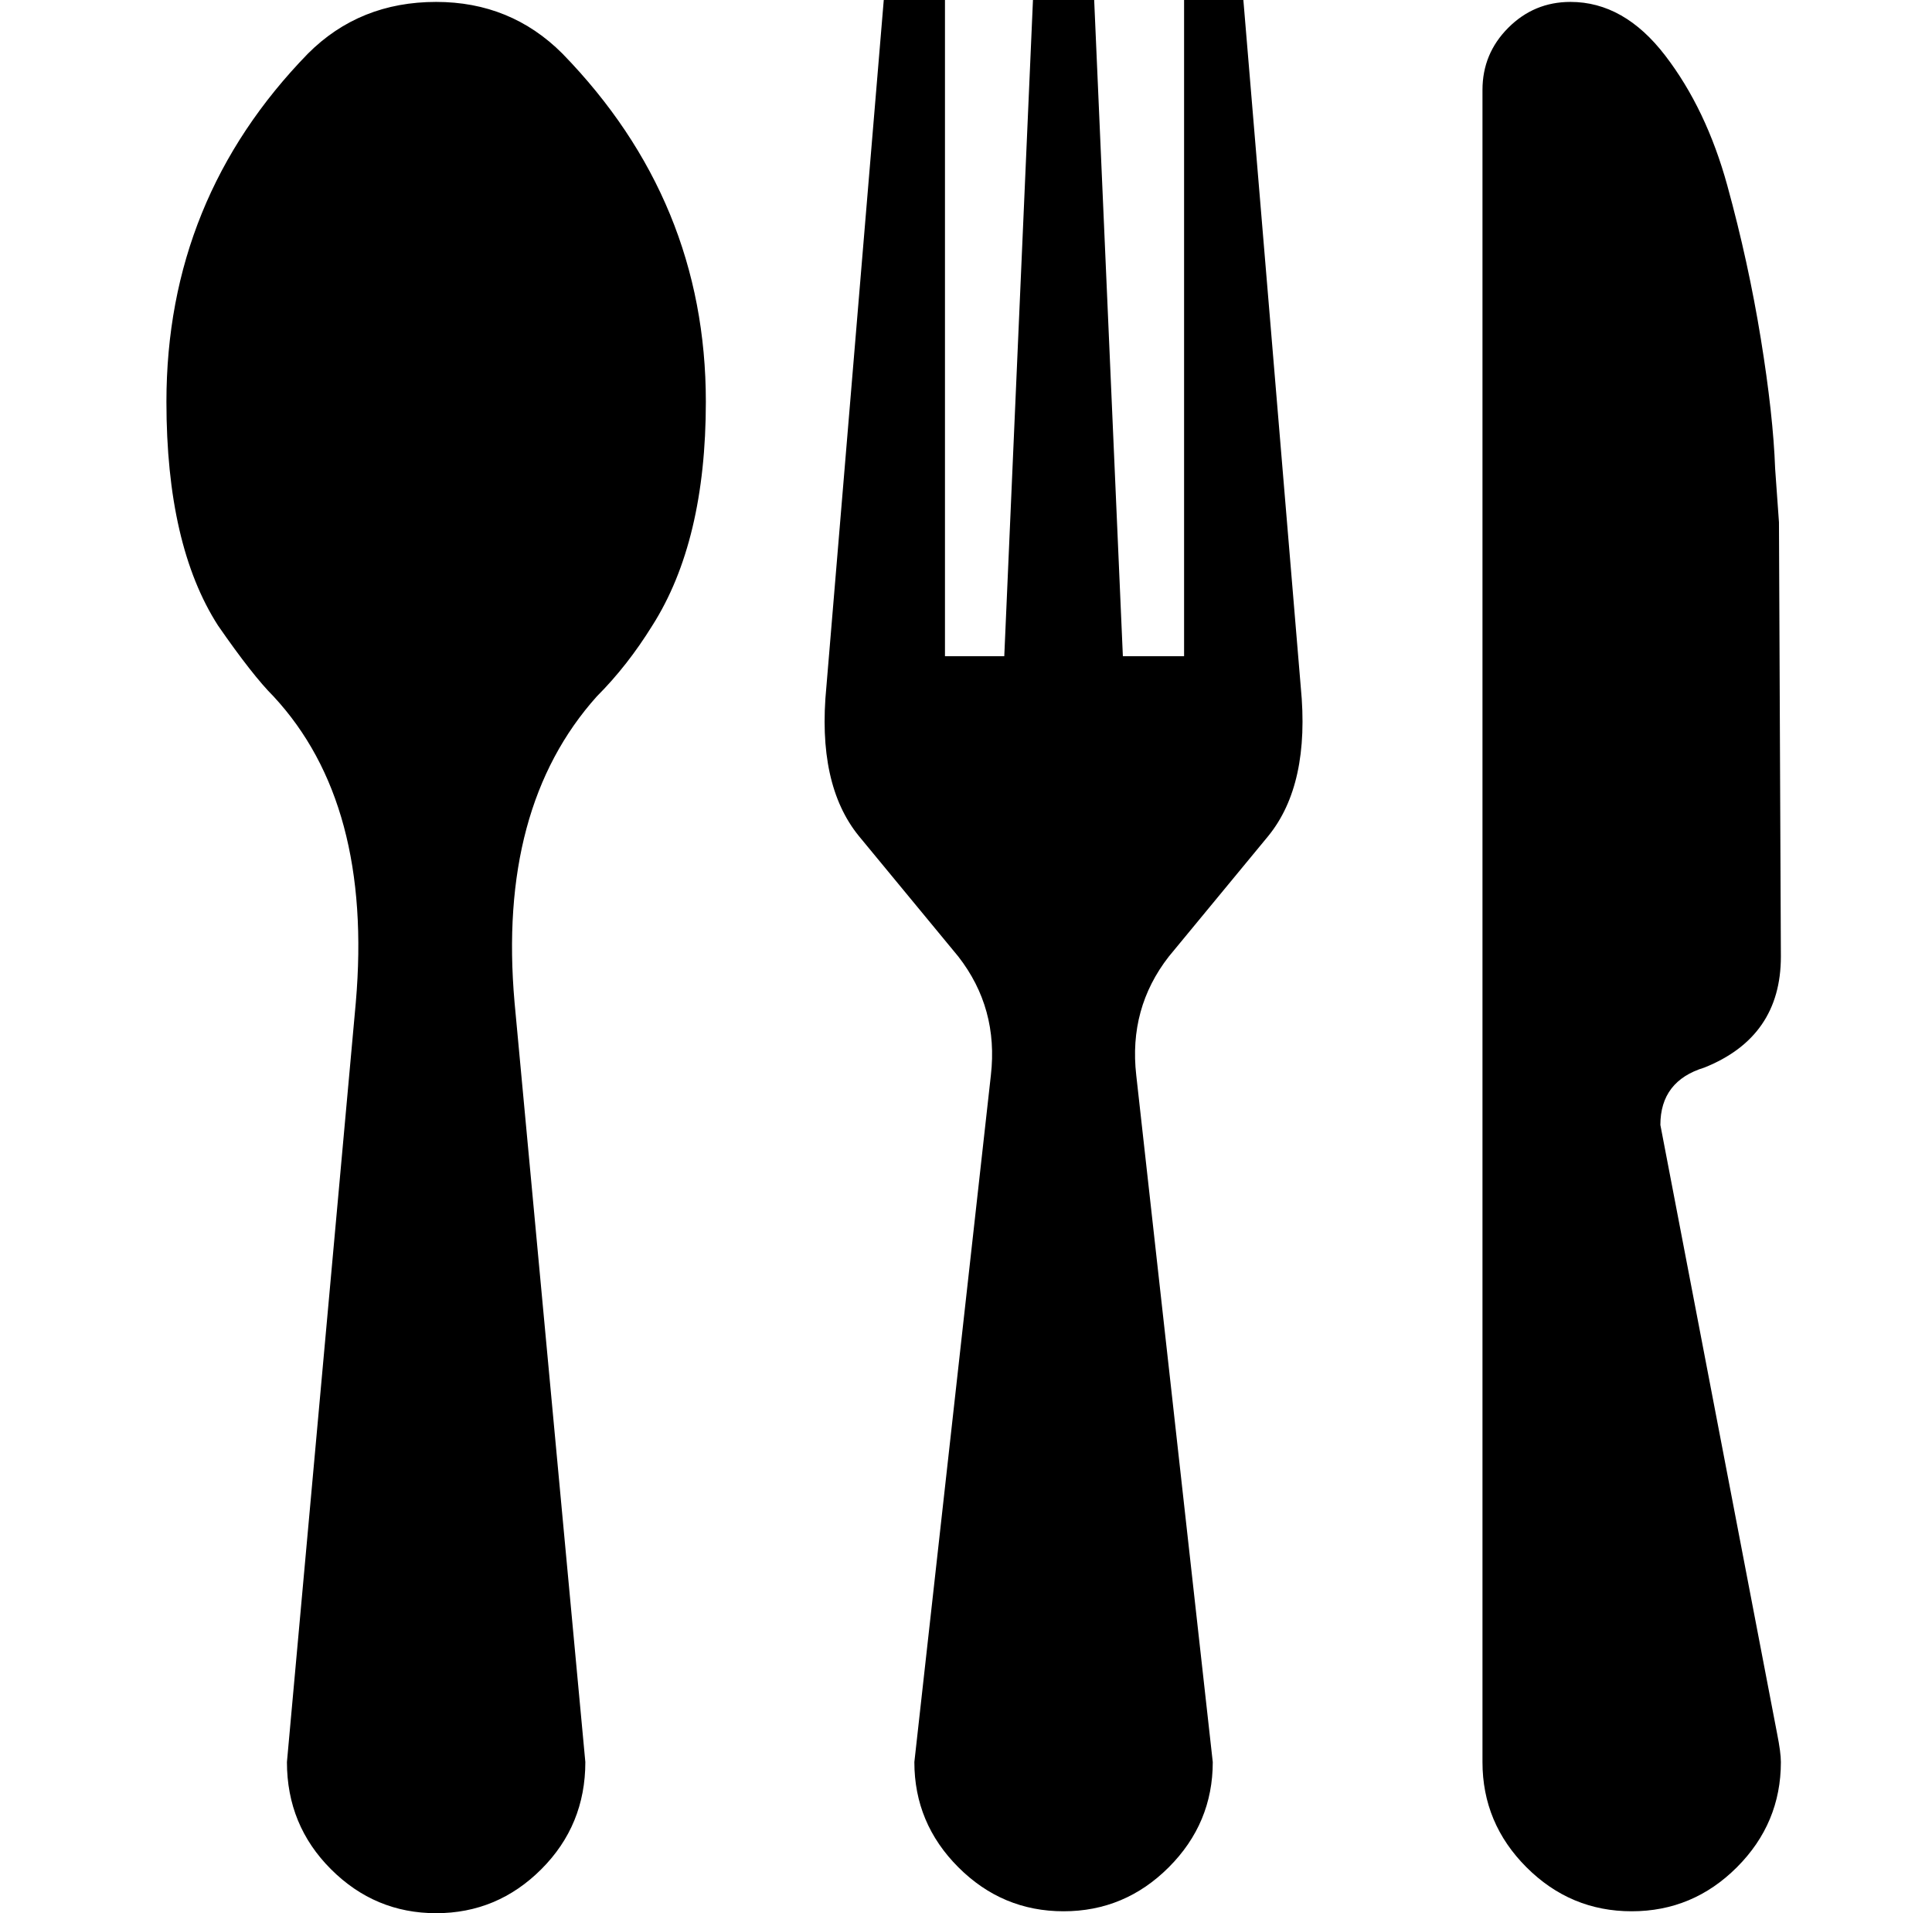 <?xml version="1.0" standalone="no"?>
<!DOCTYPE svg PUBLIC "-//W3C//DTD SVG 1.1//EN" "http://www.w3.org/Graphics/SVG/1.1/DTD/svg11.dtd" >
<svg xmlns="http://www.w3.org/2000/svg" xmlns:xlink="http://www.w3.org/1999/xlink" version="1.1" viewBox="-10 0 1010 1000">
  <g transform="matrix(1 0 0 -1 0 800)">
   <path fill="currentColor"
d="M218 799q39 0 66 -27q75 -77 75 -182q0 -73 -28 -117q-13 -21 -29 -37q-52 -58 -43 -160l37 -397q0 -33 -23 -56t-55 -23t-55 23t-23 56l36 397q9 104 -43 160q-11 11 -29 37q-27 42 -27 117q0 106 74 182q27 27 67 27zM858 212l61 -318q2 -10 2 -15q0 -32 -23 -55
t-55 -23t-55 23t-23 55v874q0 19 13.5 32.5t32.5 13.5q28 0 49.5 -28t32.5 -68t17.5 -80t7.5 -68l2 -28l1 -227q0 -42 -40 -58q-23 -7 -23 -30zM640 800l30 -359q5 -51 -17 -78l-52 -63q-21 -27 -17 -62l40 -359q0 -32 -23 -55t-55 -23t-55 23t-23 55l40 359q4 35 -17 62
l-52 63q-22 27 -17 78l30 359h32v-343h31l15 343h32l15 -343h32v343h31z" />
  </g>

</svg>
